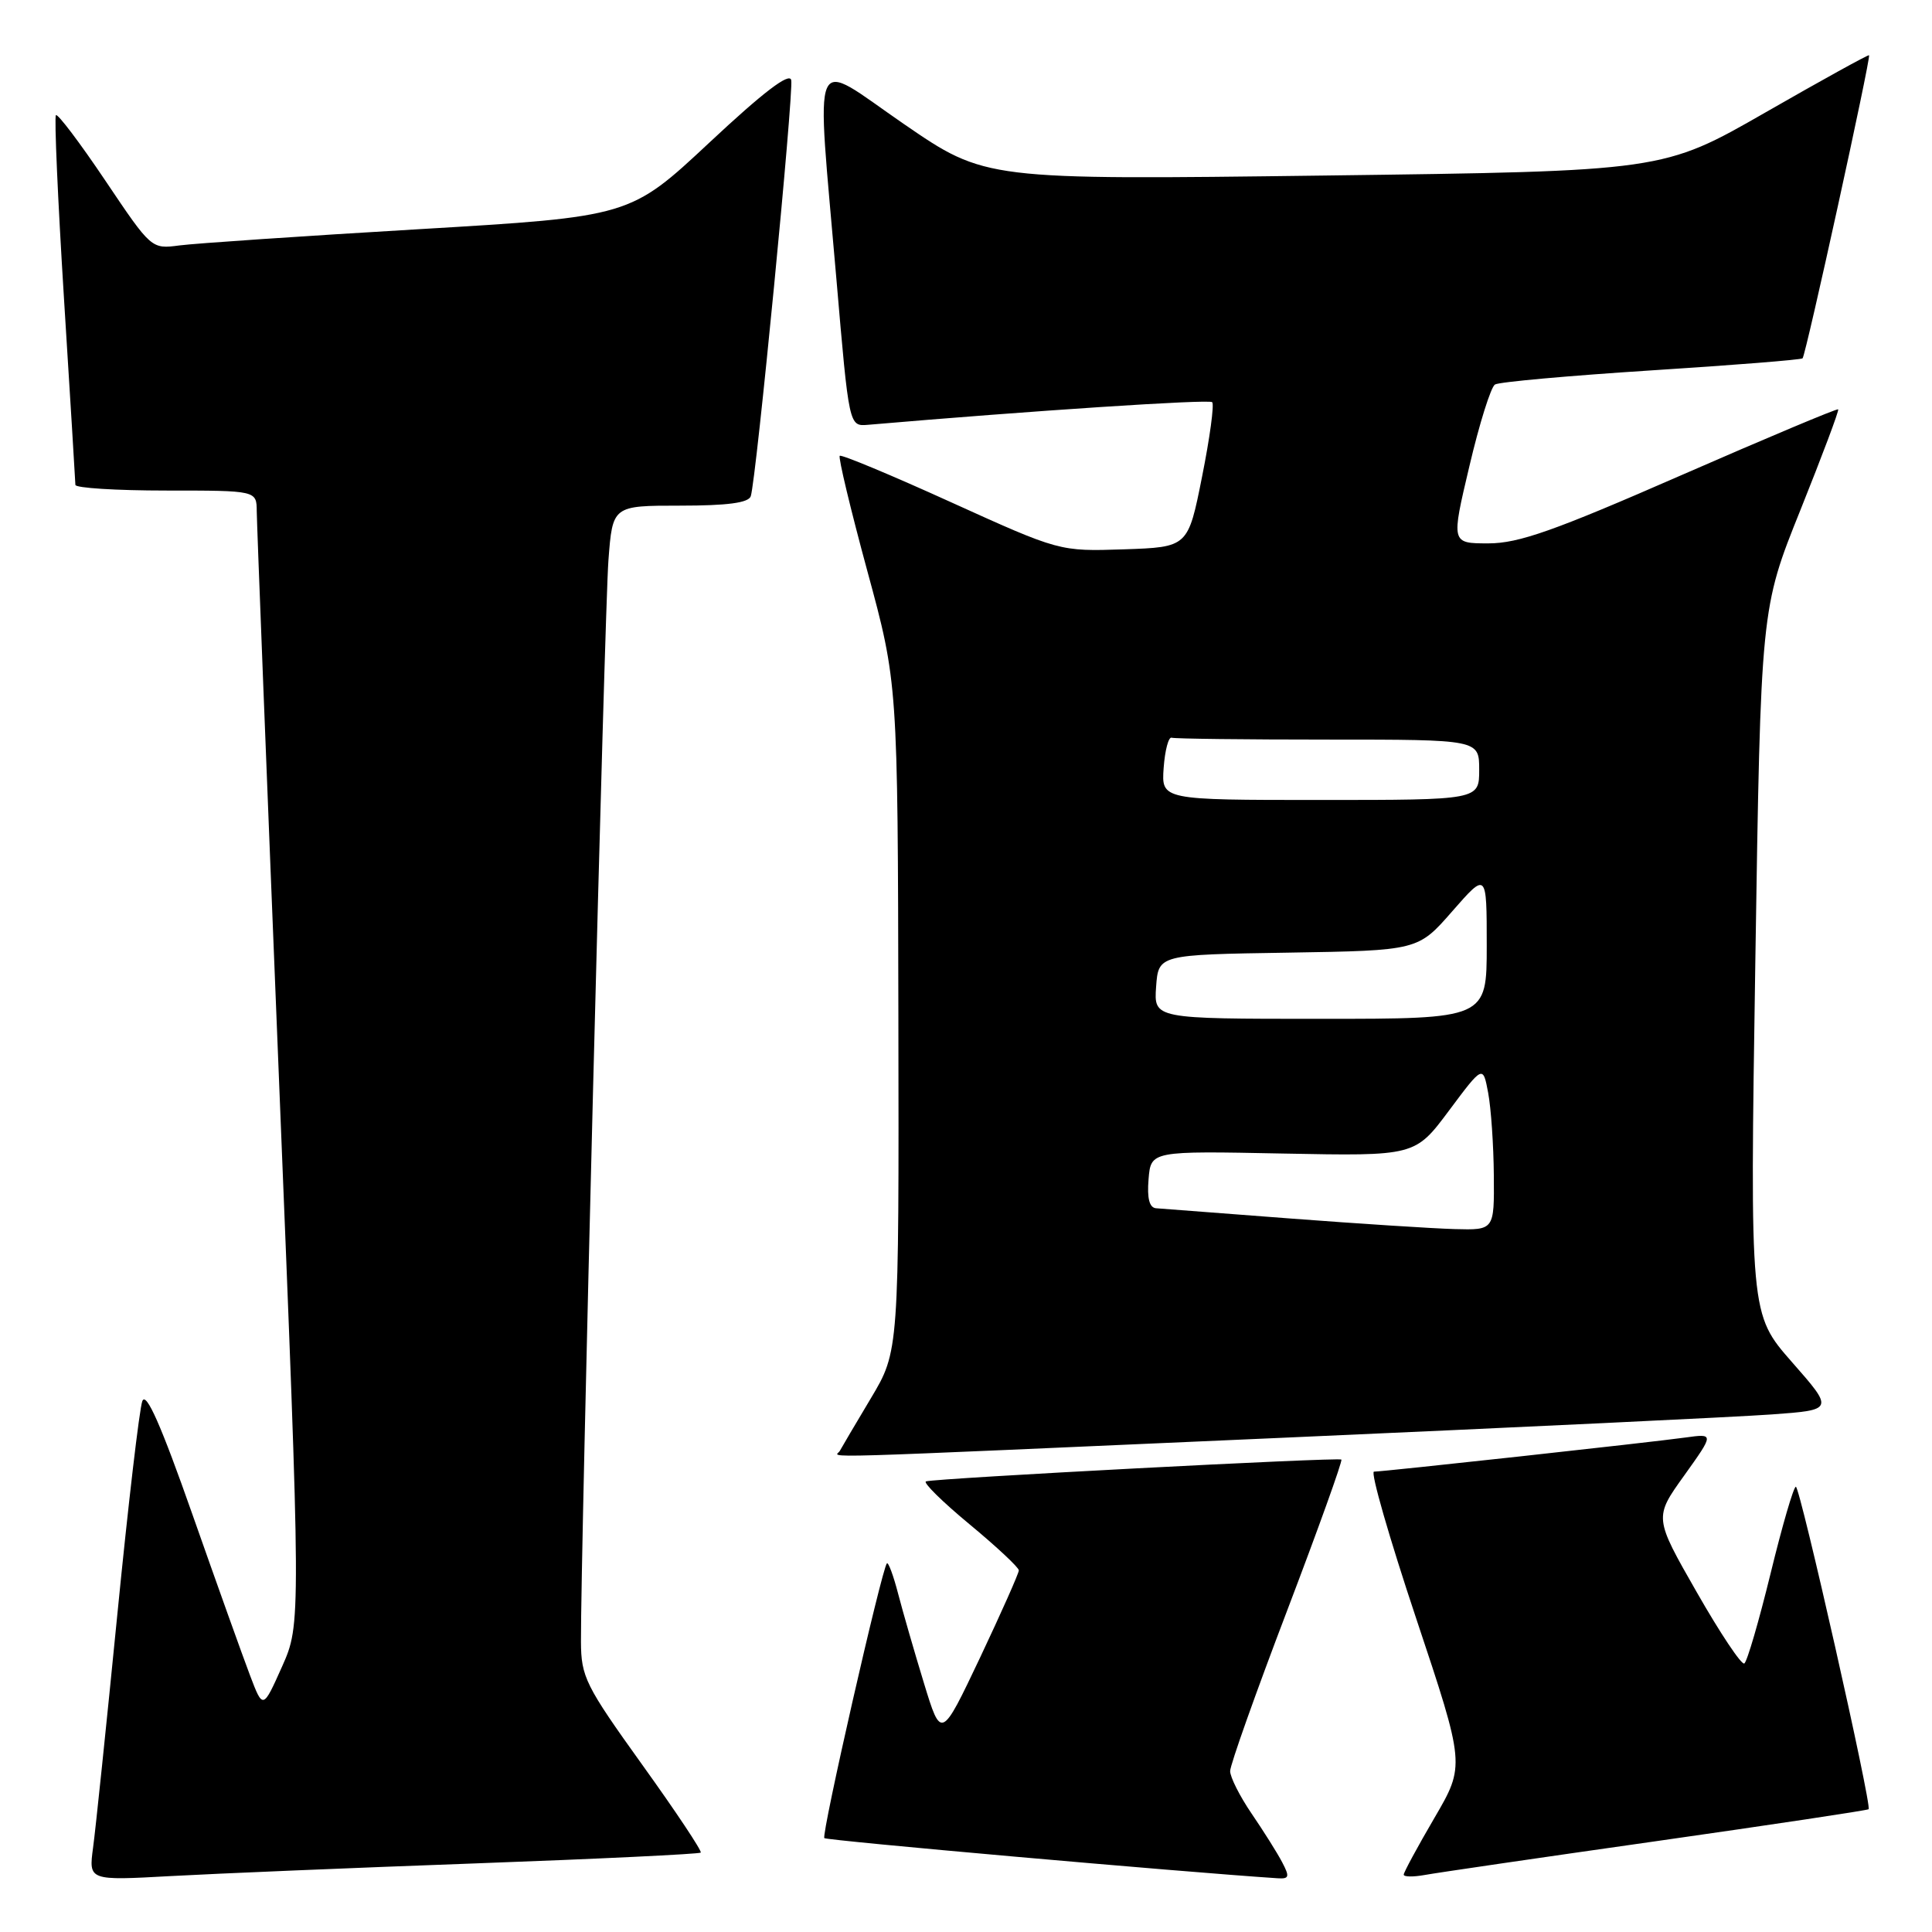 <?xml version="1.0" encoding="UTF-8" standalone="no"?>
<!DOCTYPE svg PUBLIC "-//W3C//DTD SVG 1.1//EN" "http://www.w3.org/Graphics/SVG/1.1/DTD/svg11.dtd" >
<svg xmlns="http://www.w3.org/2000/svg" xmlns:xlink="http://www.w3.org/1999/xlink" version="1.1" viewBox="0 0 256 256">
 <g >
 <path fill="currentColor"
d=" M 63.00 246.91 C 79.22 246.32 92.66 245.67 92.85 245.48 C 93.05 245.29 89.56 240.05 85.10 233.84 C 77.56 223.33 77.00 222.20 76.98 217.52 C 76.93 206.11 80.11 80.93 80.62 74.25 C 81.17 67.00 81.17 67.00 90.12 67.00 C 96.38 67.00 99.19 66.63 99.48 65.75 C 100.20 63.60 105.19 12.23 104.84 10.61 C 104.61 9.56 101.13 12.22 94.00 18.89 C 83.49 28.71 83.49 28.71 55.50 30.37 C 40.10 31.28 25.83 32.25 23.78 32.52 C 20.06 33.01 20.06 33.01 13.95 23.92 C 10.59 18.92 7.64 15.02 7.41 15.26 C 7.18 15.49 7.66 26.44 8.48 39.59 C 9.31 52.74 9.98 63.84 9.99 64.25 C 10.00 64.66 15.40 65.00 22.00 65.00 C 34.00 65.00 34.00 65.00 34.02 67.75 C 34.03 69.26 35.35 103.05 36.96 142.84 C 39.89 215.18 39.89 215.18 37.37 220.84 C 34.84 226.50 34.84 226.50 33.13 222.00 C 32.19 219.53 28.75 209.92 25.49 200.65 C 21.34 188.84 19.36 184.36 18.86 185.65 C 18.47 186.67 16.98 199.43 15.54 214.00 C 14.10 228.57 12.66 242.45 12.33 244.84 C 11.75 249.19 11.75 249.19 22.62 248.59 C 28.61 248.26 46.77 247.50 63.00 246.91 Z  M 169.89 246.75 C 169.24 245.51 167.42 242.62 165.85 240.32 C 164.28 238.02 163.00 235.48 163.00 234.68 C 163.00 233.87 166.39 224.33 170.53 213.47 C 174.67 202.60 177.91 193.58 177.74 193.40 C 177.41 193.07 124.07 195.87 122.70 196.29 C 122.26 196.42 124.84 198.97 128.45 201.96 C 132.05 204.94 135.00 207.70 135.00 208.08 C 135.00 208.47 132.68 213.68 129.86 219.65 C 124.71 230.50 124.71 230.50 122.42 223.00 C 121.16 218.88 119.62 213.54 119.00 211.15 C 118.38 208.76 117.71 206.96 117.52 207.15 C 116.85 207.83 108.80 243.14 109.23 243.56 C 109.55 243.88 156.37 248.03 169.29 248.88 C 170.83 248.98 170.91 248.69 169.89 246.75 Z  M 219.42 243.97 C 234.77 241.78 247.46 239.88 247.60 239.73 C 248.06 239.27 238.52 197.00 237.96 197.00 C 237.66 197.00 236.15 202.18 234.61 208.50 C 233.06 214.83 231.50 220.19 231.13 220.42 C 230.76 220.65 227.92 216.39 224.82 210.96 C 219.17 201.08 219.17 201.08 223.16 195.52 C 227.14 189.95 227.14 189.95 223.32 190.48 C 218.55 191.14 183.29 195.00 182.06 195.00 C 181.56 195.00 184.08 203.75 187.65 214.45 C 194.14 233.91 194.14 233.91 190.07 240.88 C 187.83 244.71 186.00 248.10 186.00 248.40 C 186.00 248.70 187.24 248.72 188.75 248.45 C 190.26 248.17 204.06 246.15 219.42 243.97 Z  M 170.00 190.51 C 201.07 189.14 230.21 187.75 234.76 187.42 C 243.01 186.82 243.01 186.82 237.44 180.48 C 231.87 174.13 231.87 174.13 232.59 127.39 C 233.31 80.65 233.31 80.65 238.57 67.57 C 241.45 60.38 243.71 54.38 243.57 54.24 C 243.43 54.10 234.06 58.04 222.73 62.99 C 205.95 70.33 201.24 72.00 197.22 72.00 C 192.28 72.00 192.28 72.00 194.70 61.78 C 196.02 56.15 197.55 51.28 198.09 50.95 C 198.63 50.61 207.94 49.78 218.78 49.08 C 229.63 48.39 238.66 47.67 238.85 47.48 C 239.28 47.06 247.93 7.60 247.66 7.32 C 247.55 7.22 241.37 10.63 233.91 14.91 C 220.35 22.68 220.35 22.68 175.45 23.26 C 130.56 23.84 130.56 23.84 119.78 16.44 C 107.18 7.78 108.14 5.58 110.83 37.00 C 112.50 56.50 112.50 56.50 115.00 56.29 C 136.62 54.43 160.21 52.88 160.62 53.29 C 160.91 53.58 160.31 58.02 159.28 63.16 C 157.42 72.50 157.42 72.50 148.91 72.79 C 140.40 73.07 140.40 73.07 126.02 66.55 C 118.12 62.96 111.48 60.19 111.27 60.40 C 111.06 60.61 112.70 67.47 114.92 75.64 C 118.96 90.50 118.96 90.50 119.04 134.77 C 119.12 179.04 119.12 179.04 115.40 185.27 C 113.35 188.70 111.50 191.84 111.28 192.25 C 110.77 193.21 104.94 193.38 170.00 190.51 Z  M 171.00 161.46 C 161.93 160.76 153.91 160.15 153.19 160.10 C 152.30 160.03 151.98 158.80 152.19 156.25 C 152.50 152.50 152.50 152.50 170.00 152.85 C 187.50 153.19 187.50 153.19 192.00 147.16 C 196.50 141.13 196.50 141.13 197.19 144.81 C 197.57 146.84 197.91 151.76 197.94 155.75 C 198.00 163.00 198.00 163.00 192.75 162.86 C 189.86 162.78 180.07 162.15 171.00 161.46 Z  M 153.19 130.75 C 153.50 126.50 153.50 126.50 170.69 126.23 C 187.89 125.95 187.89 125.95 192.44 120.74 C 197.00 115.53 197.00 115.53 197.00 125.27 C 197.00 135.00 197.00 135.00 174.94 135.00 C 152.89 135.00 152.89 135.00 153.19 130.75 Z  M 154.19 101.75 C 154.36 99.41 154.84 97.61 155.25 97.75 C 155.66 97.89 165.00 98.00 176.00 98.00 C 196.00 98.00 196.00 98.00 196.00 102.00 C 196.00 106.00 196.00 106.00 174.94 106.00 C 153.89 106.00 153.89 106.00 154.19 101.75 Z "/>
</g>
</svg>